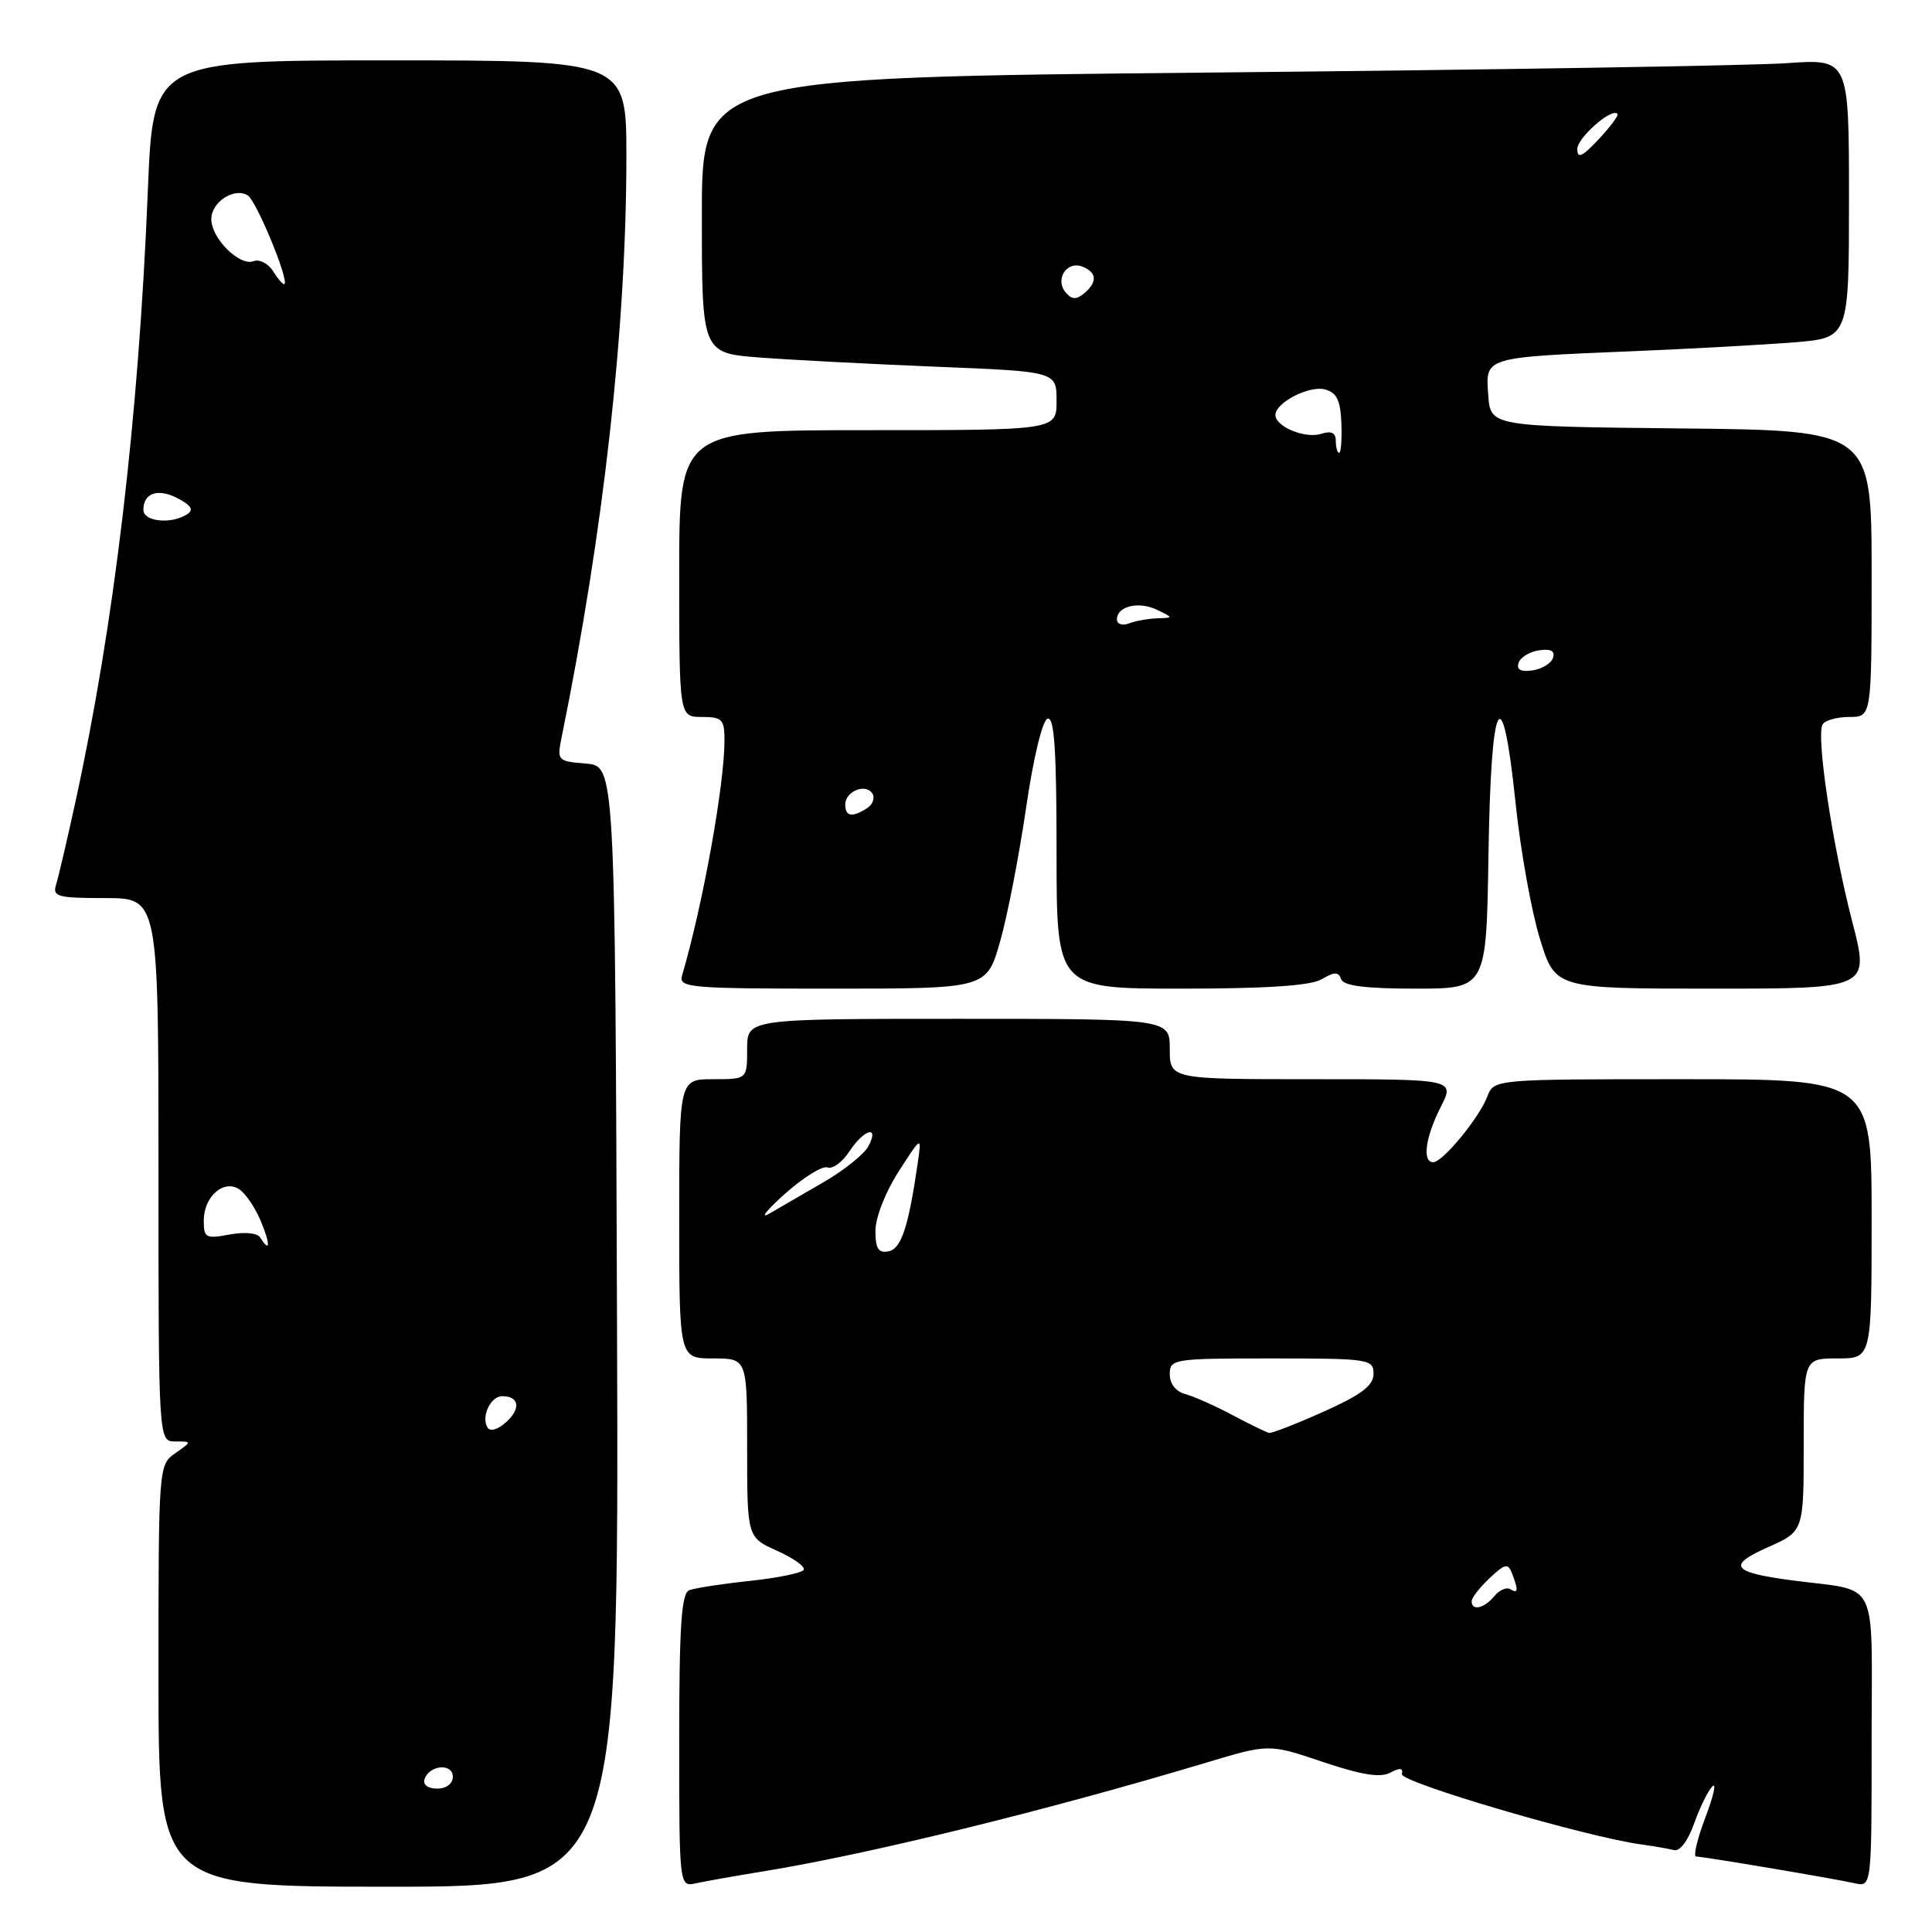 <?xml version="1.0" encoding="UTF-8" standalone="no"?>
<!DOCTYPE svg PUBLIC "-//W3C//DTD SVG 1.1//EN" "http://www.w3.org/Graphics/SVG/1.1/DTD/svg11.dtd" >
<svg xmlns="http://www.w3.org/2000/svg" xmlns:xlink="http://www.w3.org/1999/xlink" version="1.1" viewBox="0 0 256 256">
 <g >
 <path fill="currentColor"
d=" M 81.76 175.75 C 81.50 101.50 81.50 101.50 77.64 101.18 C 73.87 100.87 73.79 100.79 74.42 97.68 C 80.00 70.30 82.99 43.42 83.00 20.75 C 83.00 8.00 83.00 8.00 51.65 8.00 C 20.29 8.00 20.29 8.00 19.59 25.25 C 18.36 55.53 15.14 82.71 9.97 106.37 C 8.88 111.37 7.73 116.26 7.43 117.23 C 6.93 118.81 7.63 119.00 13.93 119.00 C 21.00 119.00 21.00 119.00 21.00 155.00 C 21.00 191.00 21.00 191.00 23.22 191.00 C 25.45 191.00 25.45 191.00 23.22 192.56 C 21.02 194.10 21.00 194.31 21.00 222.06 C 21.00 250.00 21.00 250.00 51.51 250.00 C 82.01 250.00 82.01 250.00 81.76 175.75 Z  M 101.00 247.99 C 115.00 245.72 138.71 239.90 159.83 233.56 C 168.15 231.06 168.15 231.06 175.27 233.46 C 180.41 235.19 182.91 235.59 184.21 234.89 C 185.50 234.20 185.95 234.26 185.76 235.08 C 185.52 236.16 210.21 243.42 217.50 244.40 C 219.15 244.63 221.09 244.96 221.81 245.15 C 222.58 245.36 223.68 243.90 224.48 241.62 C 225.24 239.49 226.32 237.28 226.89 236.71 C 227.47 236.13 227.05 237.99 225.97 240.83 C 224.89 243.67 224.34 246.00 224.75 246.00 C 225.73 246.01 242.84 248.89 245.75 249.54 C 248.00 250.04 248.00 250.04 248.00 230.60 C 248.00 208.60 249.17 210.96 237.50 209.41 C 229.47 208.35 228.79 207.44 234.25 205.02 C 239.00 202.91 239.00 202.91 239.00 191.45 C 239.00 180.00 239.00 180.00 243.50 180.00 C 248.00 180.00 248.00 180.00 248.00 161.50 C 248.00 143.00 248.00 143.00 222.98 143.00 C 197.95 143.00 197.95 143.00 197.07 145.31 C 196.00 148.13 191.16 154.00 189.91 154.00 C 188.42 154.00 188.87 150.68 190.89 146.71 C 192.78 143.00 192.78 143.00 173.89 143.00 C 155.00 143.00 155.00 143.00 155.00 139.00 C 155.00 135.00 155.00 135.00 127.00 135.00 C 99.00 135.00 99.00 135.00 99.00 139.00 C 99.00 143.00 99.00 143.00 94.50 143.00 C 90.00 143.00 90.00 143.00 90.00 161.50 C 90.00 180.00 90.00 180.00 94.50 180.00 C 99.00 180.00 99.00 180.00 99.00 191.85 C 99.00 203.70 99.00 203.70 102.97 205.49 C 105.16 206.47 106.74 207.61 106.49 208.02 C 106.23 208.43 103.02 209.09 99.34 209.48 C 95.66 209.87 92.05 210.43 91.33 210.71 C 90.29 211.10 90.00 215.43 90.00 230.63 C 90.00 250.04 90.00 250.04 92.25 249.54 C 93.49 249.27 97.42 248.57 101.00 247.99 Z  M 132.52 124.75 C 133.50 121.31 135.04 113.35 135.96 107.06 C 136.92 100.44 138.12 95.46 138.81 95.23 C 139.70 94.93 140.00 99.36 140.00 112.92 C 140.00 131.00 140.00 131.00 156.51 131.00 C 167.93 131.00 173.68 130.61 175.14 129.75 C 176.84 128.75 177.35 128.75 177.71 129.75 C 178.03 130.63 180.95 131.00 187.56 131.00 C 196.95 131.00 196.95 131.00 197.23 113.33 C 197.55 92.16 199.04 89.29 200.82 106.39 C 201.47 112.68 202.93 120.79 204.05 124.41 C 206.08 131.00 206.08 131.00 226.91 131.00 C 247.73 131.00 247.73 131.00 245.44 122.15 C 242.80 112.00 240.61 97.44 241.51 95.98 C 241.84 95.44 243.44 95.00 245.06 95.00 C 248.00 95.00 248.00 95.00 248.00 76.02 C 248.00 57.03 248.00 57.03 222.75 56.77 C 197.50 56.50 197.50 56.50 197.20 52.34 C 196.83 47.27 196.54 47.36 216.50 46.53 C 224.20 46.21 233.76 45.68 237.75 45.36 C 245.00 44.77 245.00 44.77 245.00 26.28 C 245.00 7.79 245.00 7.79 236.75 8.37 C 232.21 8.69 198.01 9.25 160.75 9.61 C 93.00 10.27 93.00 10.27 93.00 28.53 C 93.00 46.79 93.00 46.79 100.75 47.38 C 105.01 47.70 115.59 48.25 124.25 48.60 C 140.00 49.24 140.00 49.24 140.00 53.12 C 140.00 57.00 140.00 57.00 115.00 57.00 C 90.00 57.00 90.00 57.00 90.00 76.00 C 90.00 95.00 90.00 95.00 93.00 95.00 C 95.68 95.00 96.00 95.33 96.00 98.06 C 96.00 103.97 93.13 119.90 90.38 129.25 C 89.90 130.88 91.31 131.00 110.30 131.00 C 130.74 131.00 130.74 131.00 132.52 124.75 Z  M 56.25 235.75 C 56.88 233.86 60.00 233.59 60.00 235.43 C 60.00 236.35 59.15 237.00 57.92 237.00 C 56.69 237.00 56.01 236.48 56.25 235.75 Z  M 64.60 189.16 C 63.72 187.73 65.00 185.00 66.55 185.00 C 68.80 185.00 69.05 186.64 67.08 188.43 C 65.98 189.43 64.95 189.73 64.60 189.16 Z  M 34.48 163.97 C 34.11 163.37 32.41 163.21 30.42 163.58 C 27.27 164.17 27.00 164.03 27.00 161.73 C 27.00 158.57 29.60 156.26 31.67 157.56 C 32.50 158.09 33.79 159.97 34.54 161.76 C 35.85 164.87 35.81 166.13 34.48 163.97 Z  M 19.00 67.56 C 19.00 65.29 20.97 64.65 23.61 66.06 C 25.38 67.01 25.70 67.58 24.77 68.16 C 22.66 69.50 19.00 69.12 19.00 67.56 Z  M 36.22 35.98 C 35.56 34.92 34.38 34.30 33.59 34.61 C 31.74 35.31 28.00 31.58 28.00 29.04 C 28.00 26.76 31.04 24.79 32.83 25.89 C 33.96 26.59 38.29 37.04 37.69 37.64 C 37.55 37.79 36.88 37.04 36.22 35.98 Z  M 195.00 212.17 C 195.00 211.72 196.07 210.35 197.37 209.12 C 199.46 207.16 199.82 207.09 200.37 208.53 C 201.22 210.74 201.16 211.22 200.11 210.57 C 199.63 210.27 198.67 210.69 197.99 211.51 C 196.65 213.13 195.00 213.50 195.00 212.17 Z  M 163.30 187.50 C 160.99 186.27 158.18 185.02 157.05 184.72 C 155.81 184.40 155.00 183.36 155.00 182.09 C 155.00 180.07 155.47 180.00 168.50 180.00 C 181.43 180.00 182.00 180.09 182.00 182.04 C 182.00 183.59 180.41 184.80 175.41 187.04 C 171.78 188.67 168.52 189.94 168.16 189.87 C 167.80 189.79 165.61 188.73 163.30 187.50 Z  M 116.00 163.07 C 116.00 161.34 117.34 157.92 119.06 155.25 C 122.12 150.50 122.12 150.50 121.62 154.00 C 120.39 162.56 119.42 165.49 117.73 165.81 C 116.39 166.07 116.00 165.45 116.00 163.07 Z  M 103.96 158.23 C 106.42 156.03 108.97 154.44 109.64 154.69 C 110.31 154.95 111.61 154.00 112.54 152.58 C 114.49 149.60 116.59 149.03 115.06 151.89 C 114.50 152.93 111.90 155.03 109.27 156.56 C 106.65 158.08 103.38 159.98 102.00 160.78 C 100.62 161.58 101.51 160.43 103.96 158.23 Z  M 112.00 106.61 C 112.00 104.84 114.72 103.74 115.60 105.16 C 115.96 105.74 115.64 106.62 114.88 107.10 C 112.90 108.35 112.00 108.20 112.00 106.61 Z  M 201.22 87.83 C 201.46 87.10 202.68 86.35 203.94 86.17 C 205.49 85.94 206.08 86.26 205.78 87.17 C 205.54 87.90 204.32 88.65 203.06 88.83 C 201.51 89.06 200.92 88.74 201.22 87.83 Z  M 148.00 82.08 C 148.00 80.32 150.87 79.63 153.31 80.80 C 155.50 81.86 155.50 81.86 153.33 81.93 C 152.14 81.97 150.45 82.27 149.58 82.61 C 148.71 82.94 148.00 82.70 148.00 82.08 Z  M 177.00 58.43 C 177.00 57.33 176.42 57.05 175.04 57.49 C 172.93 58.16 169.00 56.53 169.00 54.99 C 169.00 53.35 173.46 51.05 175.56 51.60 C 177.12 52.00 177.62 53.03 177.74 56.06 C 177.82 58.23 177.69 60.00 177.45 60.00 C 177.20 60.00 177.00 59.29 177.00 58.43 Z  M 141.19 38.73 C 139.76 37.00 141.35 34.54 143.40 35.32 C 145.36 36.08 145.45 37.38 143.63 38.89 C 142.60 39.74 142.00 39.70 141.19 38.73 Z  M 209.00 19.76 C 209.00 18.23 213.67 14.16 214.33 15.11 C 214.48 15.33 213.34 16.84 211.80 18.49 C 209.65 20.77 209.00 21.07 209.00 19.76 Z "/>
</g>
</svg>